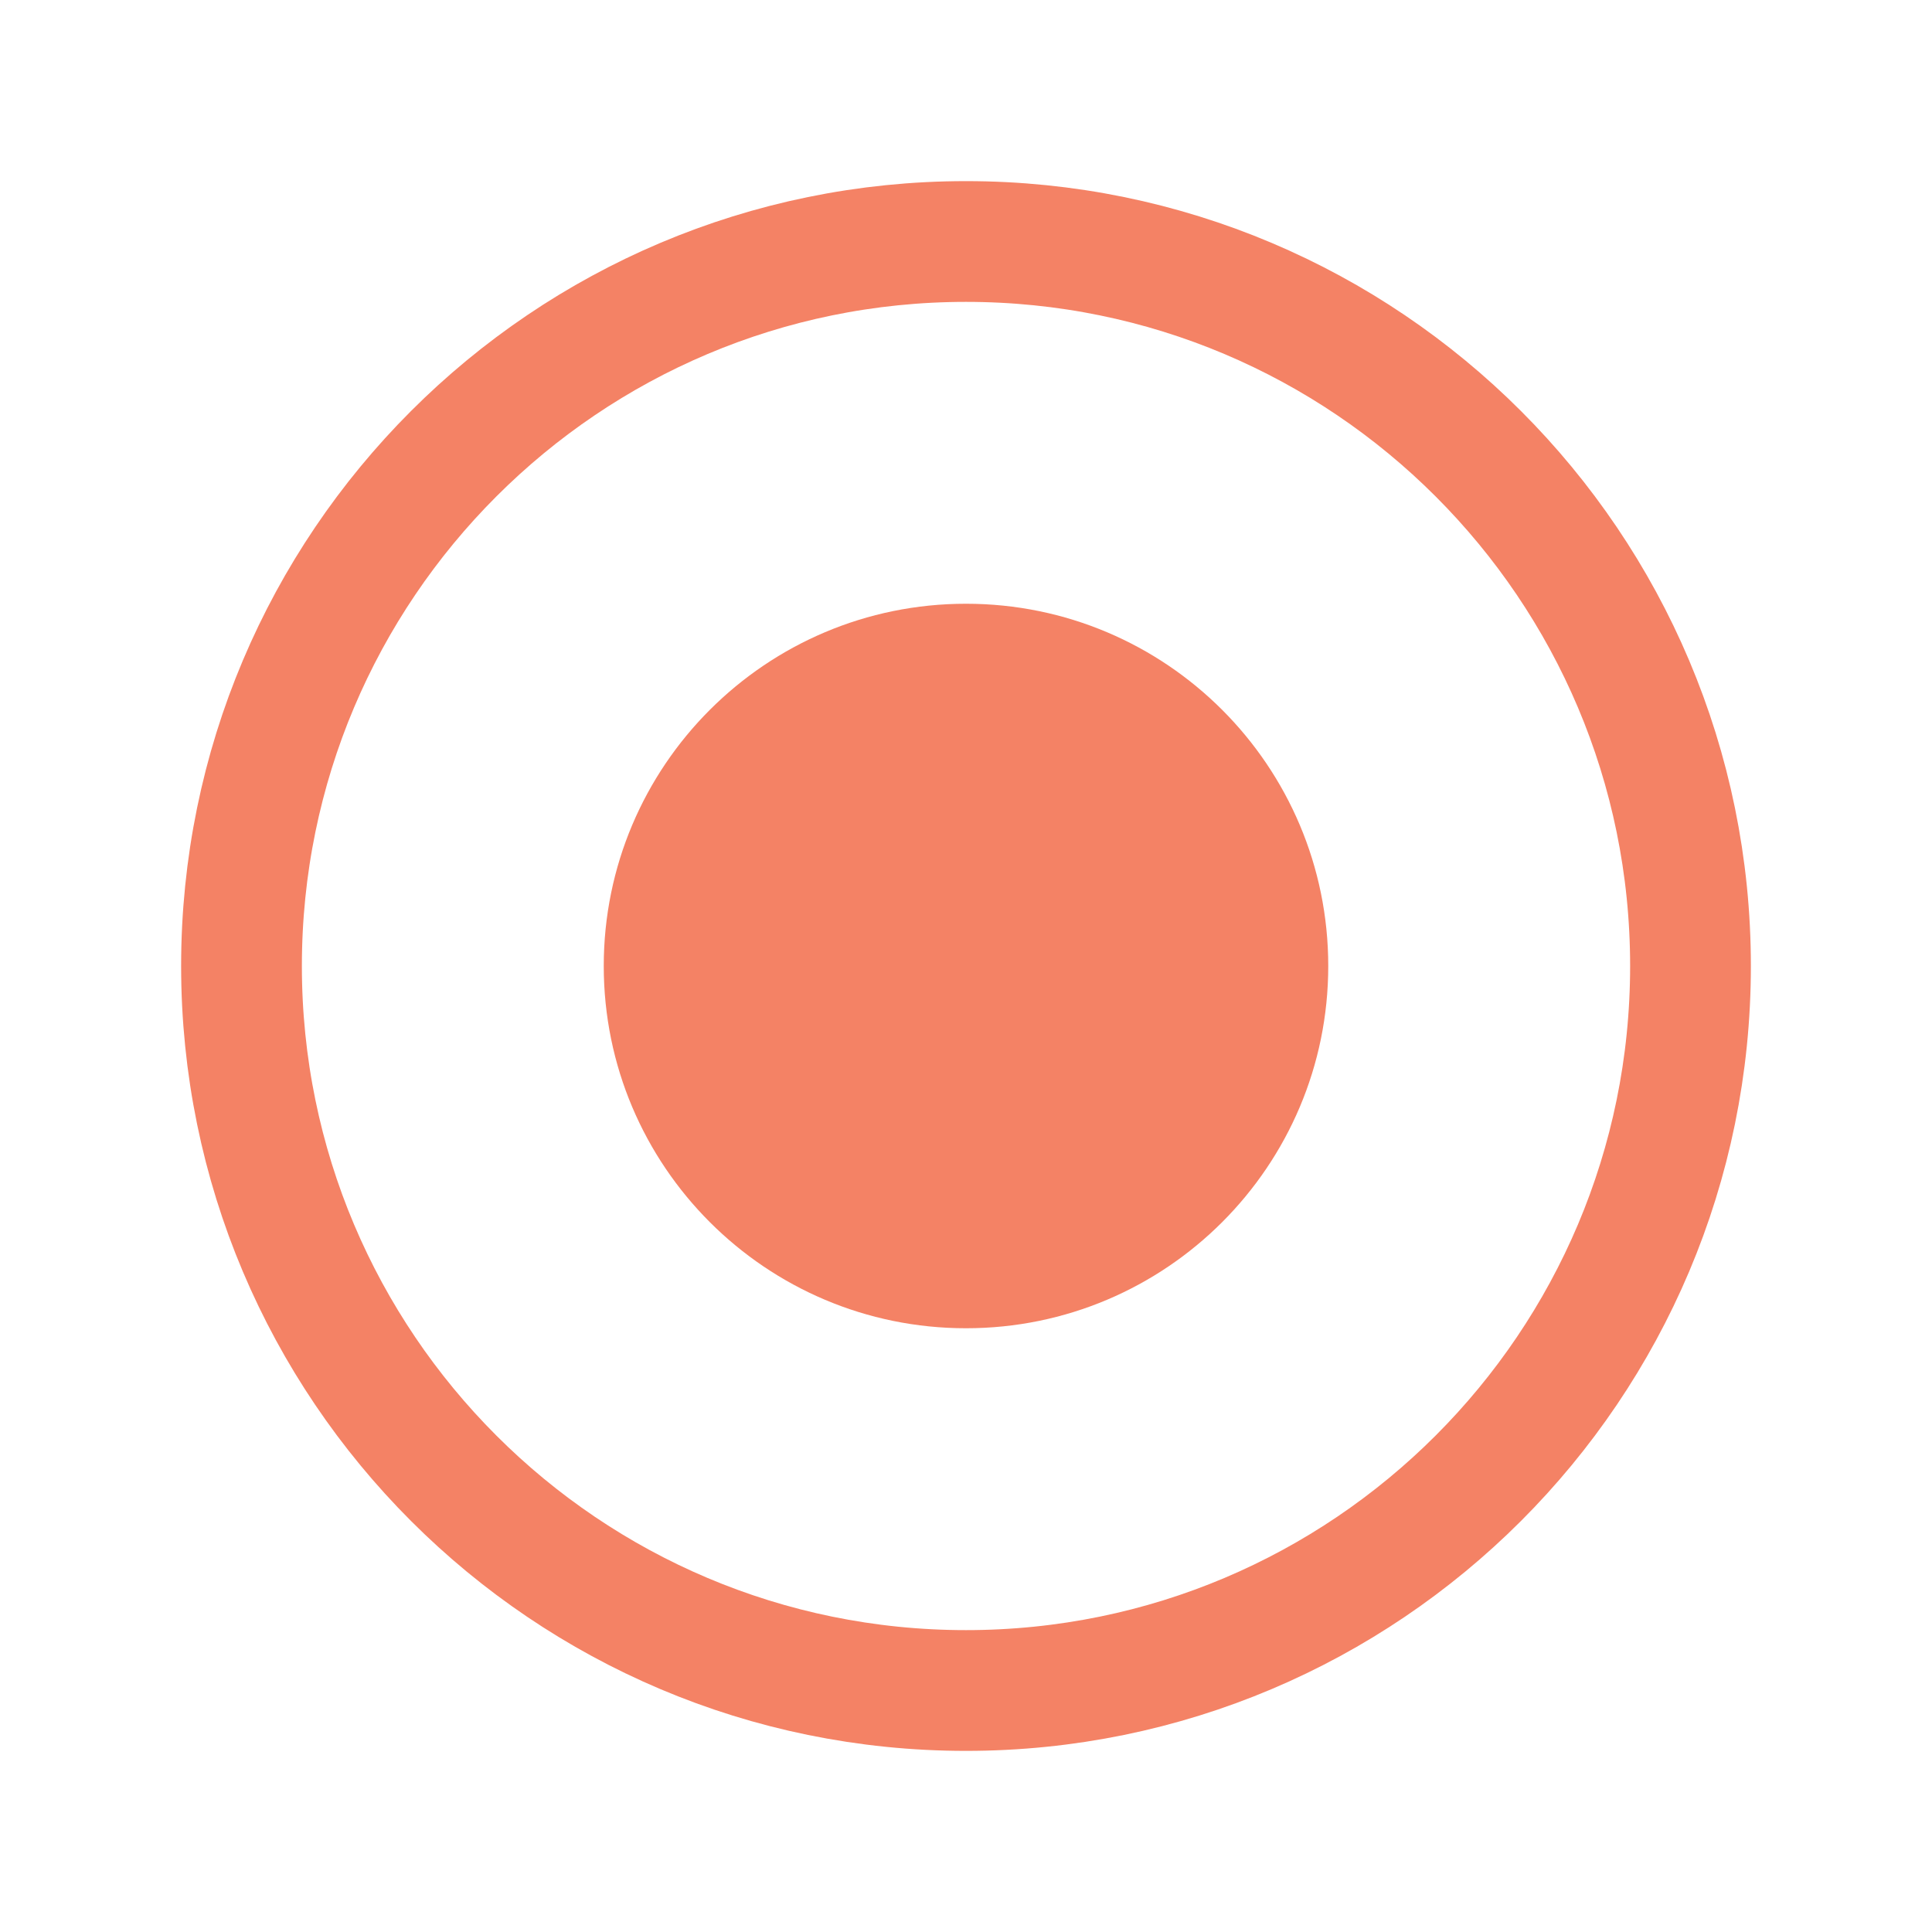 <svg width="32" height="32" viewBox="0 0 32 32" fill="none" xmlns="http://www.w3.org/2000/svg">
<g id="RadioButton" clip-path="url(#clip0_882_5239)">
<path id="Vector" d="M16 28C22.627 28 28 22.627 28 16C28 9.373 22.627 4 16 4C9.373 4 4 9.373 4 16C4 22.627 9.373 28 16 28Z" stroke="#F48265" stroke-width="2" stroke-linecap="round" stroke-linejoin="round"/>
<path id="Vector_2" d="M16 22C19.314 22 22 19.314 22 16C22 12.686 19.314 10 16 10C12.686 10 10 12.686 10 16C10 19.314 12.686 22 16 22Z" fill="#F48265"/>
</g>
<defs>
<clipPath id="clip0_882_5239">
<rect width="32" height="32" fill="white"/>
</clipPath>
</defs>
</svg>
